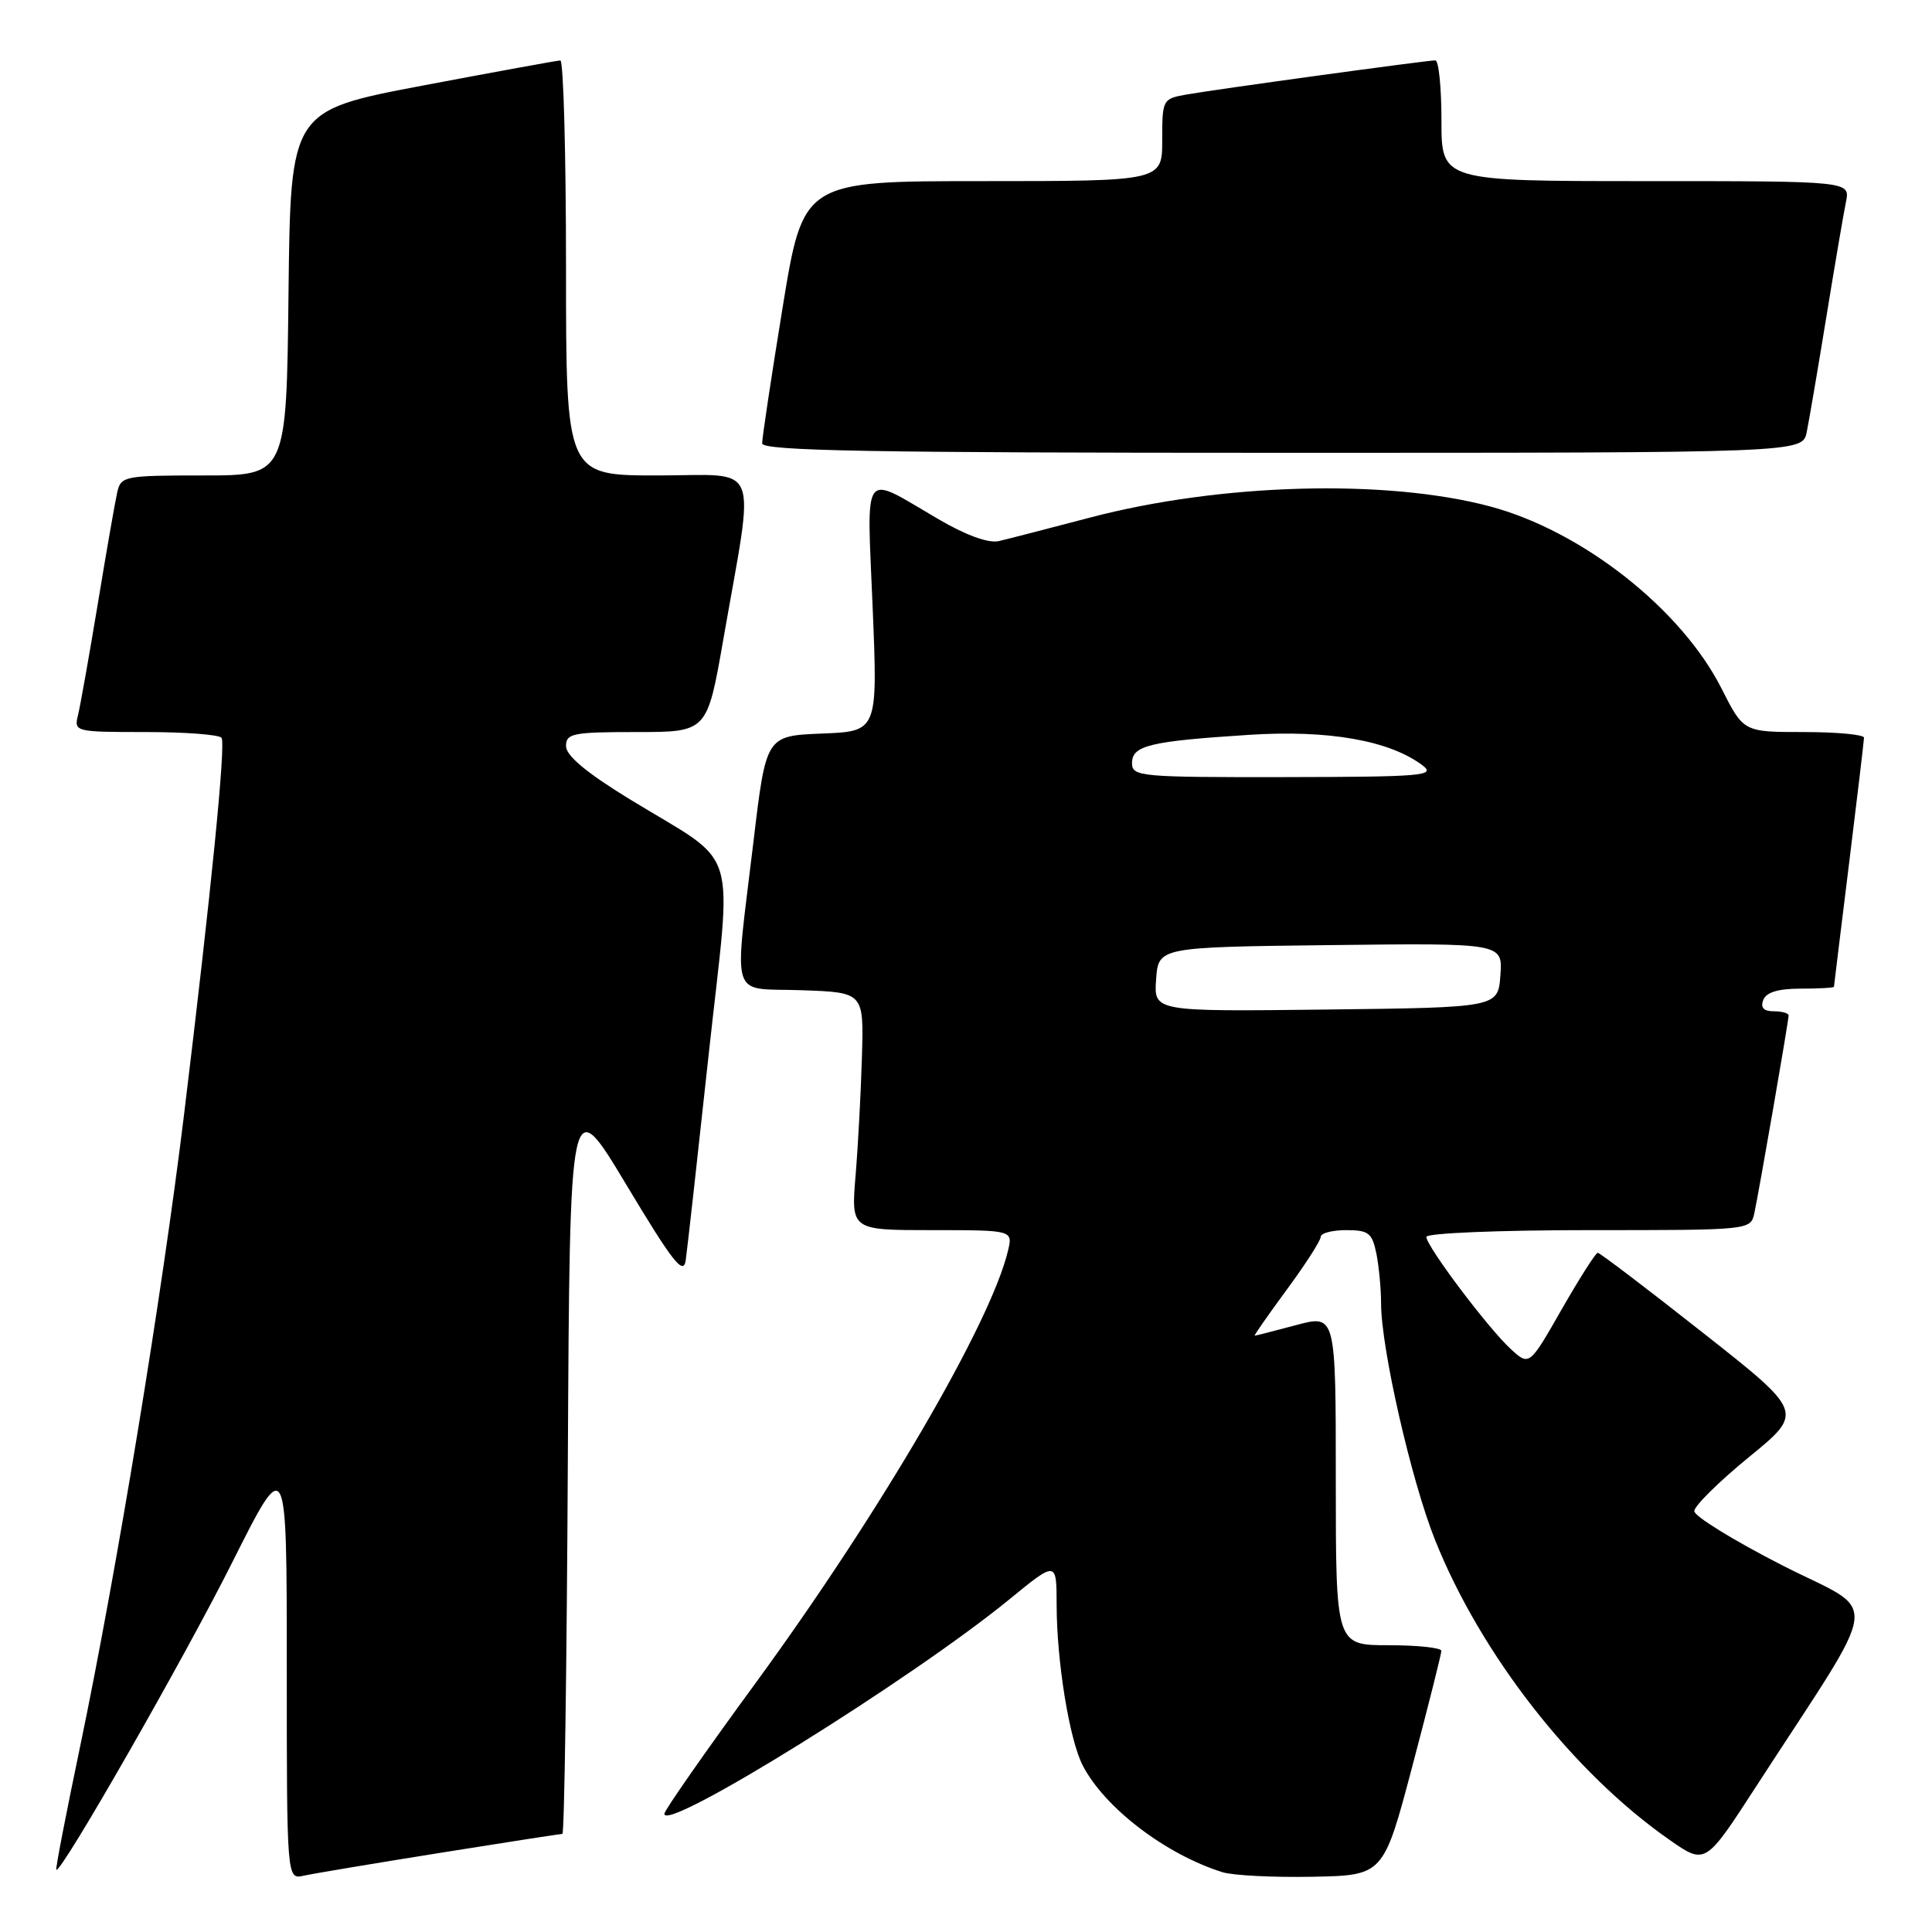 <?xml version="1.0" encoding="UTF-8" standalone="no"?>
<!DOCTYPE svg PUBLIC "-//W3C//DTD SVG 1.1//EN" "http://www.w3.org/Graphics/SVG/1.1/DTD/svg11.dtd" >
<svg xmlns="http://www.w3.org/2000/svg" xmlns:xlink="http://www.w3.org/1999/xlink" version="1.1" viewBox="0 0 256 256">
 <g >
 <path fill="currentColor"
d=" M 58.28 245.52 C 66.96 244.13 74.27 243.00 74.52 243.00 C 74.78 243.00 75.10 220.84 75.24 193.75 C 75.50 144.50 75.50 144.50 83.00 157.00 C 89.16 167.26 90.56 169.05 90.86 167.00 C 91.06 165.62 92.43 153.33 93.91 139.67 C 97.02 111.05 98.25 114.99 83.34 105.84 C 77.70 102.38 75.00 100.13 75.00 98.86 C 75.00 97.18 75.89 97.00 84.35 97.00 C 93.70 97.00 93.70 97.00 95.84 84.75 C 100.05 60.60 101.01 63.00 87.14 63.00 C 75.00 63.00 75.00 63.00 75.00 35.50 C 75.00 20.38 74.66 8.01 74.25 8.01 C 73.84 8.02 65.62 9.52 56.00 11.34 C 38.50 14.66 38.50 14.66 38.23 38.83 C 37.96 63.00 37.96 63.00 27.00 63.00 C 16.45 63.00 16.02 63.08 15.53 65.25 C 15.25 66.49 14.09 73.12 12.96 80.00 C 11.82 86.88 10.64 93.51 10.34 94.75 C 9.79 96.96 9.93 97.00 19.33 97.00 C 24.58 97.00 29.10 97.35 29.36 97.77 C 29.92 98.67 27.99 118.07 24.41 147.50 C 21.48 171.62 15.45 208.26 10.60 231.50 C 8.76 240.30 7.34 247.61 7.46 247.75 C 8.00 248.40 24.29 219.94 30.75 207.07 C 38.00 192.62 38.00 192.62 38.00 220.83 C 38.00 249.04 38.00 249.04 40.25 248.54 C 41.49 248.26 49.60 246.91 58.28 245.52 Z  M 187.15 234.00 C 189.26 226.03 190.98 219.16 190.99 218.75 C 191.00 218.34 187.85 218.00 184.00 218.00 C 177.00 218.00 177.00 218.00 177.00 196.09 C 177.00 174.18 177.00 174.18 171.75 175.58 C 168.86 176.35 166.39 176.98 166.25 176.99 C 166.12 176.99 168.03 174.25 170.50 170.89 C 172.98 167.53 175.00 164.38 175.00 163.89 C 175.00 163.40 176.52 163.00 178.38 163.00 C 181.35 163.00 181.82 163.37 182.38 166.12 C 182.72 167.84 183.00 170.81 183.00 172.72 C 183.00 178.63 186.99 196.13 190.13 204.00 C 196.21 219.24 208.45 234.89 221.23 243.80 C 225.97 247.10 225.97 247.10 232.64 236.80 C 249.69 210.49 249.26 214.10 236.13 207.40 C 229.74 204.13 224.50 200.91 224.50 200.23 C 224.50 199.55 227.77 196.32 231.76 193.06 C 239.02 187.13 239.02 187.13 225.61 176.57 C 218.23 170.75 211.98 166.00 211.71 166.00 C 211.44 166.00 209.29 169.38 206.93 173.50 C 202.64 181.01 202.64 181.01 200.18 178.75 C 197.19 176.01 189.00 165.13 189.00 163.89 C 189.00 163.40 198.60 163.00 210.48 163.00 C 231.94 163.00 231.96 163.00 232.46 160.75 C 233.07 157.93 237.00 135.29 237.00 134.55 C 237.00 134.25 236.11 134.00 235.03 134.00 C 233.69 134.00 233.25 133.52 233.64 132.50 C 234.03 131.48 235.62 131.00 238.61 131.00 C 241.02 131.00 243.00 130.89 243.01 130.75 C 243.02 130.61 243.91 123.30 245.00 114.50 C 246.09 105.70 246.98 98.16 246.99 97.75 C 247.00 97.34 243.41 97.00 239.01 97.00 C 231.03 97.00 231.03 97.00 228.12 91.25 C 222.80 80.71 209.63 70.35 197.43 67.10 C 183.62 63.43 161.72 64.04 144.44 68.58 C 138.97 70.02 133.53 71.42 132.34 71.70 C 130.98 72.01 128.00 70.93 124.34 68.79 C 114.06 62.79 114.86 61.71 115.63 80.48 C 116.31 96.91 116.31 96.91 108.91 97.20 C 101.51 97.50 101.51 97.50 99.84 111.50 C 97.27 133.06 96.55 130.87 106.23 131.21 C 114.46 131.50 114.46 131.50 114.21 140.00 C 114.08 144.68 113.70 151.76 113.37 155.75 C 112.77 163.00 112.77 163.00 123.49 163.00 C 134.22 163.00 134.22 163.00 133.56 165.75 C 131.27 175.34 116.61 200.45 100.13 223.00 C 93.49 232.07 88.05 239.87 88.03 240.33 C 87.93 242.95 120.77 222.54 133.75 211.92 C 140.00 206.81 140.00 206.81 140.01 212.66 C 140.02 220.17 141.70 230.52 143.47 233.94 C 146.37 239.55 154.47 245.73 162.00 248.08 C 163.38 248.51 168.74 248.78 173.91 248.68 C 183.32 248.50 183.32 248.50 187.15 234.00 Z  M 239.40 57.25 C 239.71 55.74 240.88 48.88 242.00 42.00 C 243.12 35.12 244.29 28.26 244.60 26.75 C 245.16 24.00 245.16 24.00 218.08 24.00 C 191.00 24.00 191.00 24.00 191.00 16.00 C 191.00 11.60 190.64 8.00 190.19 8.00 C 189.06 8.00 161.21 11.82 157.25 12.52 C 154.05 13.08 154.00 13.18 154.00 18.55 C 154.00 24.00 154.00 24.00 130.21 24.00 C 106.43 24.00 106.43 24.00 103.70 40.75 C 102.20 49.96 100.98 58.06 100.99 58.75 C 101.00 59.74 115.46 60.00 169.92 60.00 C 238.84 60.00 238.84 60.00 239.40 57.25 Z  M 153.19 129.77 C 153.50 125.50 153.50 125.50 176.31 125.23 C 199.12 124.96 199.12 124.96 198.81 129.23 C 198.50 133.50 198.50 133.50 175.69 133.77 C 152.88 134.04 152.88 134.04 153.19 129.77 Z  M 150.00 101.12 C 150.00 98.78 152.31 98.22 165.52 97.37 C 176.04 96.69 184.13 98.12 188.50 101.42 C 190.31 102.79 188.54 102.94 170.25 102.97 C 151.07 103.00 150.00 102.90 150.00 101.12 Z "/>
</g>
</svg>